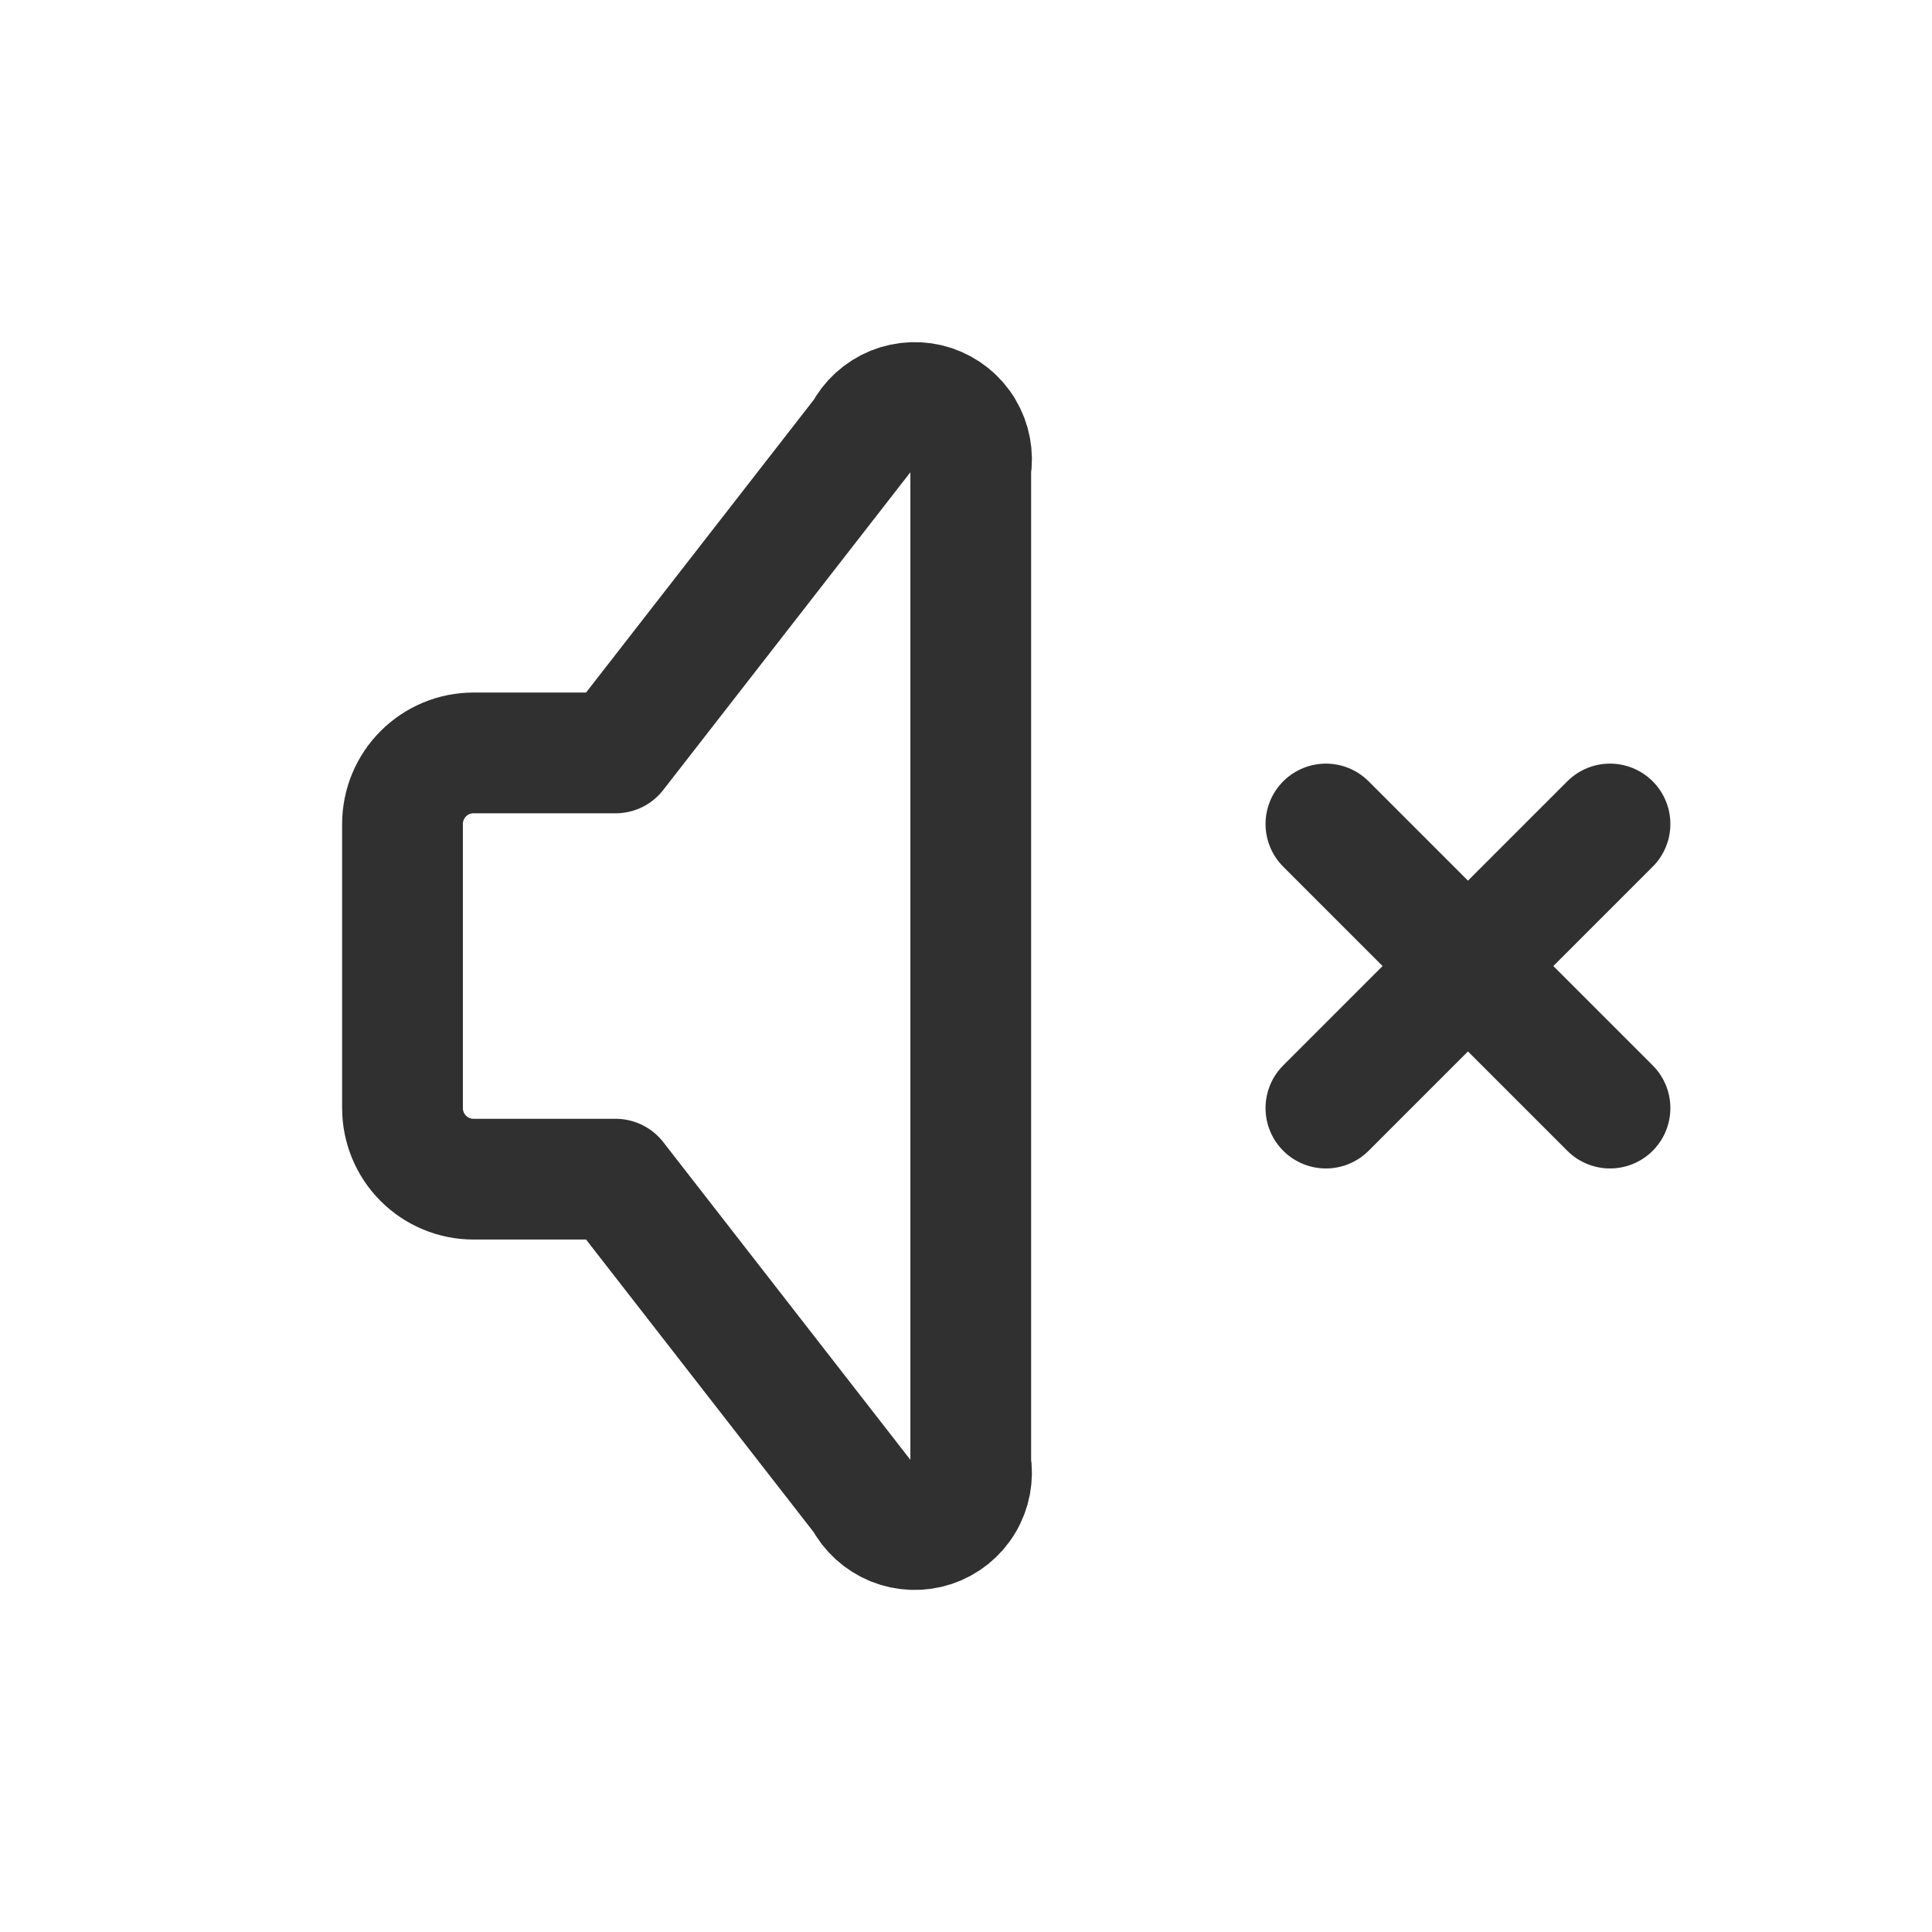 <svg width="24" height="24" viewBox="0 0 24 24" fill="none" xmlns="http://www.w3.org/2000/svg">
<path d="M16.471 10.236L20 13.765M20 10.236L16.471 13.765M7.647 14.648H5.882C5.648 14.648 5.424 14.555 5.258 14.389C5.093 14.224 5 13.999 5 13.765V10.236C5 10.002 5.093 9.777 5.258 9.612C5.424 9.446 5.648 9.353 5.882 9.353H7.647L10.735 5.383C10.812 5.233 10.941 5.116 11.097 5.052C11.253 4.989 11.426 4.983 11.586 5.036C11.746 5.09 11.882 5.198 11.968 5.343C12.055 5.487 12.087 5.658 12.059 5.824V18.177C12.087 18.343 12.055 18.514 11.968 18.658C11.882 18.803 11.746 18.911 11.586 18.965C11.426 19.018 11.253 19.012 11.097 18.949C10.941 18.885 10.812 18.768 10.735 18.618L7.647 14.648Z" stroke="#303030" stroke-width="1.5" stroke-linecap="round" stroke-linejoin="round"/>
</svg>
